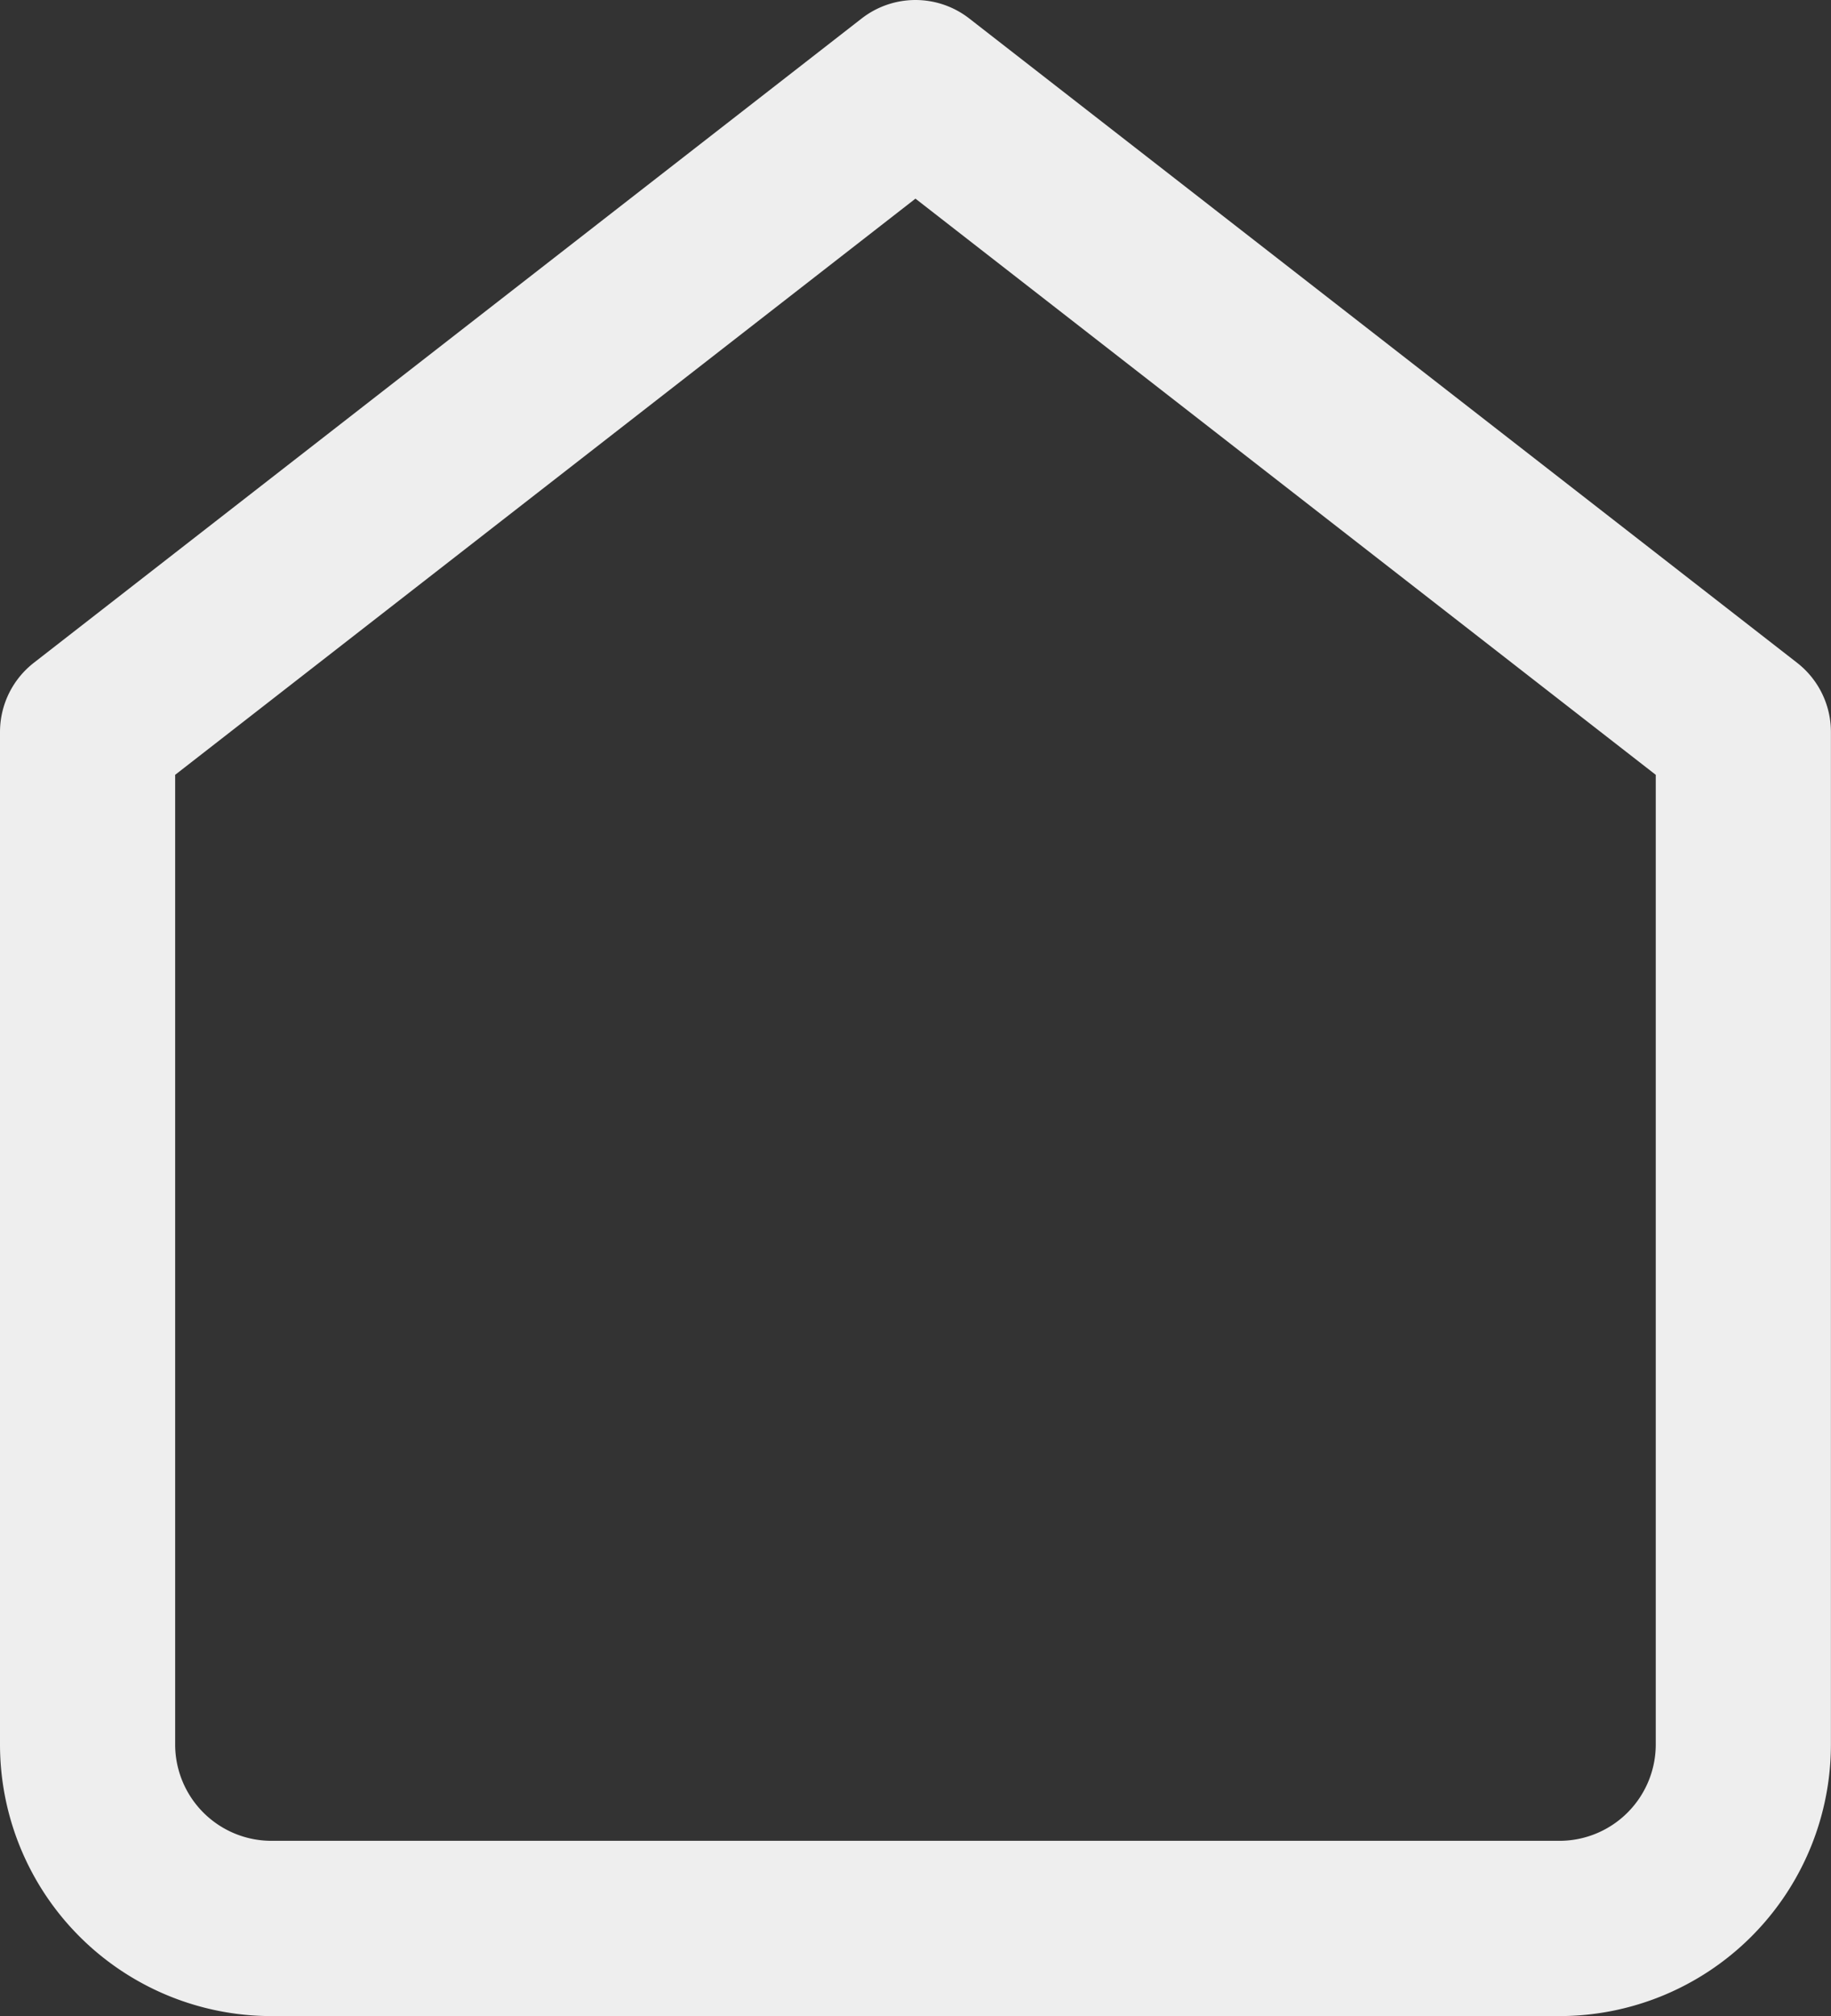 <svg xmlns="http://www.w3.org/2000/svg" width="20.907" height="23.008" viewBox="0 0 20.907 23.008">
  <rect x="0" y="0" width="20.907" height="23.008" fill="#333333" stroke="none"/>
  <g id="Home_white" transform="translate(1 1)">
    <g id="Icon_feather-home" data-name="Icon feather-home">
      <path id="Path_1323" data-name="Path 1323" d="M4.5,10.353,13.953,3l9.453,7.353V21.907a2.1,2.1,0,0,1-2.1,2.1H6.6a2.1,2.1,0,0,1-2.1-2.1Z" transform="translate(-4.5 -3)" fill="none" stroke="#eee" stroke-linecap="round" stroke-linejoin="round" stroke-width="2"/>
    </g>
  </g>
</svg>
